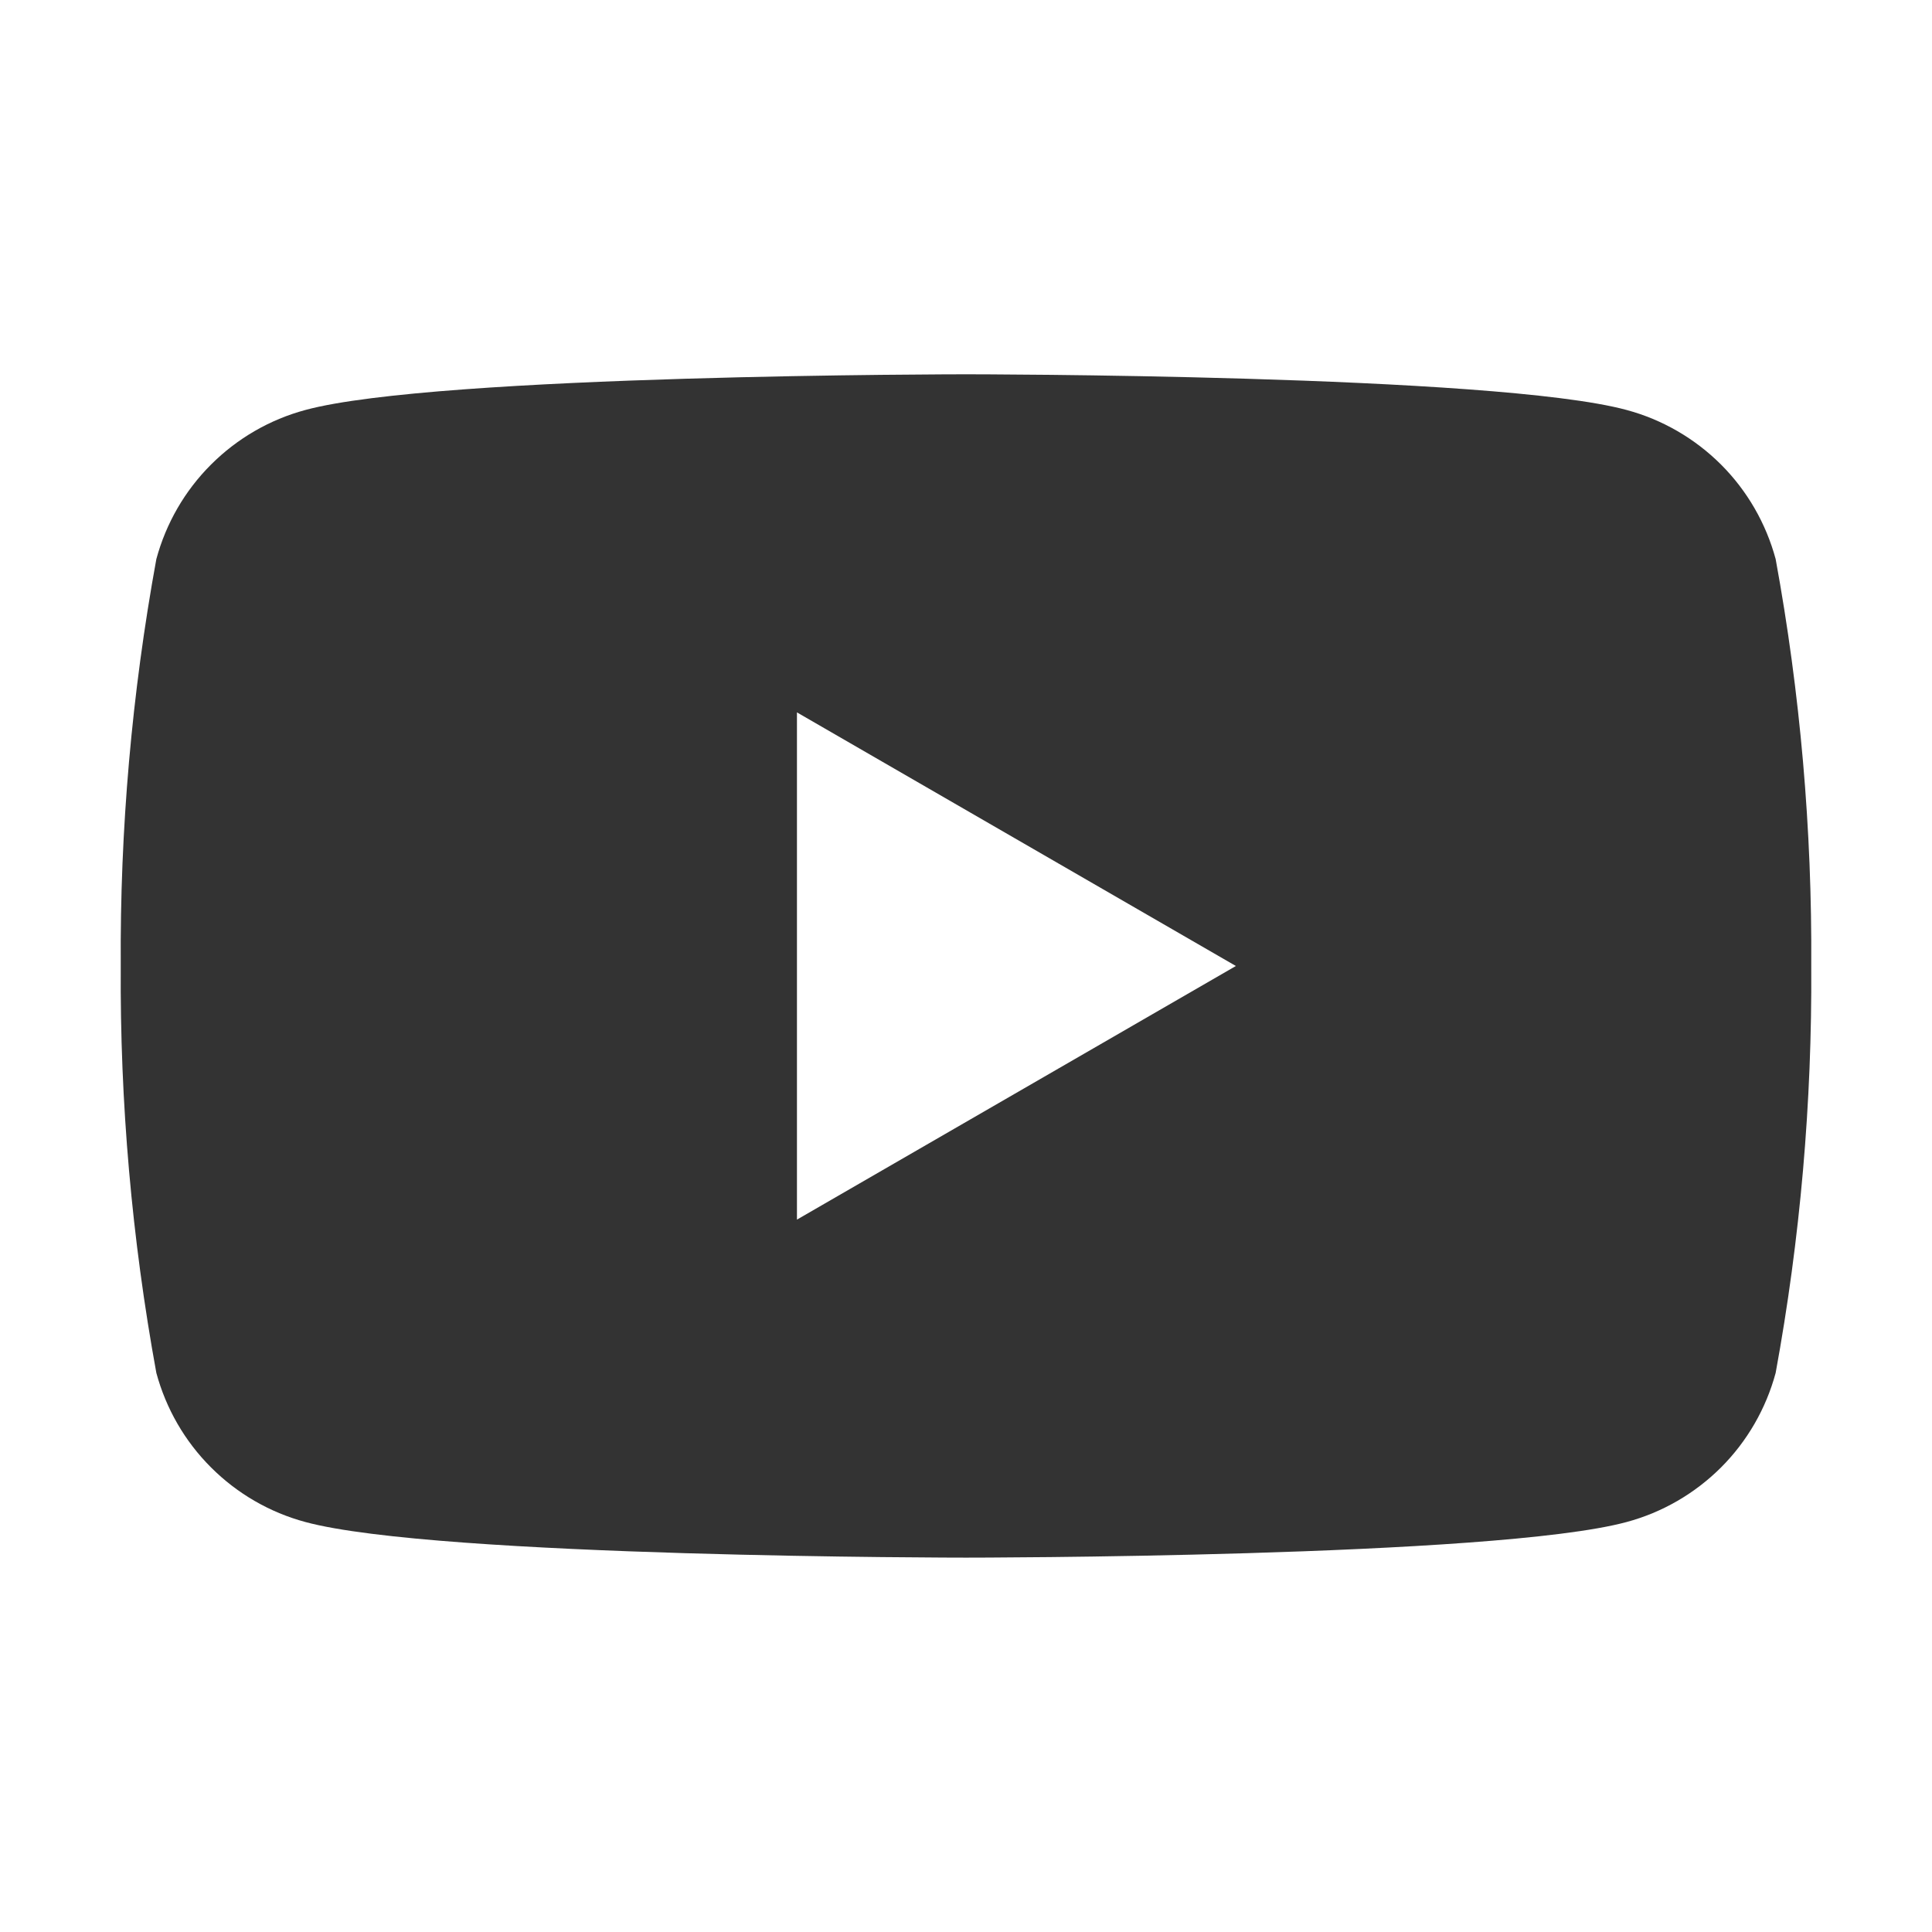 <svg width="26" height="26" viewBox="0 0 26 26" fill="none" xmlns="http://www.w3.org/2000/svg">
<g id="carbon:logo-youtube">
<path id="Vector" d="M23.896 7.524C23.766 7.043 23.513 6.604 23.161 6.252C22.808 5.9 22.37 5.646 21.889 5.517C20.118 5.037 13 5.037 13 5.037C13 5.037 5.883 5.037 4.111 5.517C3.63 5.646 3.192 5.9 2.84 6.252C2.487 6.604 2.234 7.043 2.104 7.524C1.774 9.33 1.613 11.164 1.625 13C1.613 14.836 1.774 16.67 2.104 18.476C2.234 18.957 2.487 19.396 2.84 19.748C3.192 20.1 3.63 20.354 4.111 20.483C5.883 20.962 13 20.962 13 20.962C13 20.962 20.118 20.962 21.889 20.483C22.37 20.354 22.808 20.1 23.161 19.748C23.513 19.396 23.766 18.957 23.896 18.476C24.227 16.67 24.387 14.836 24.375 13C24.387 11.164 24.227 9.33 23.896 7.524ZM10.725 16.413V9.587L16.632 13L10.725 16.413Z" fill="#333333"/>
</g>
</svg>
